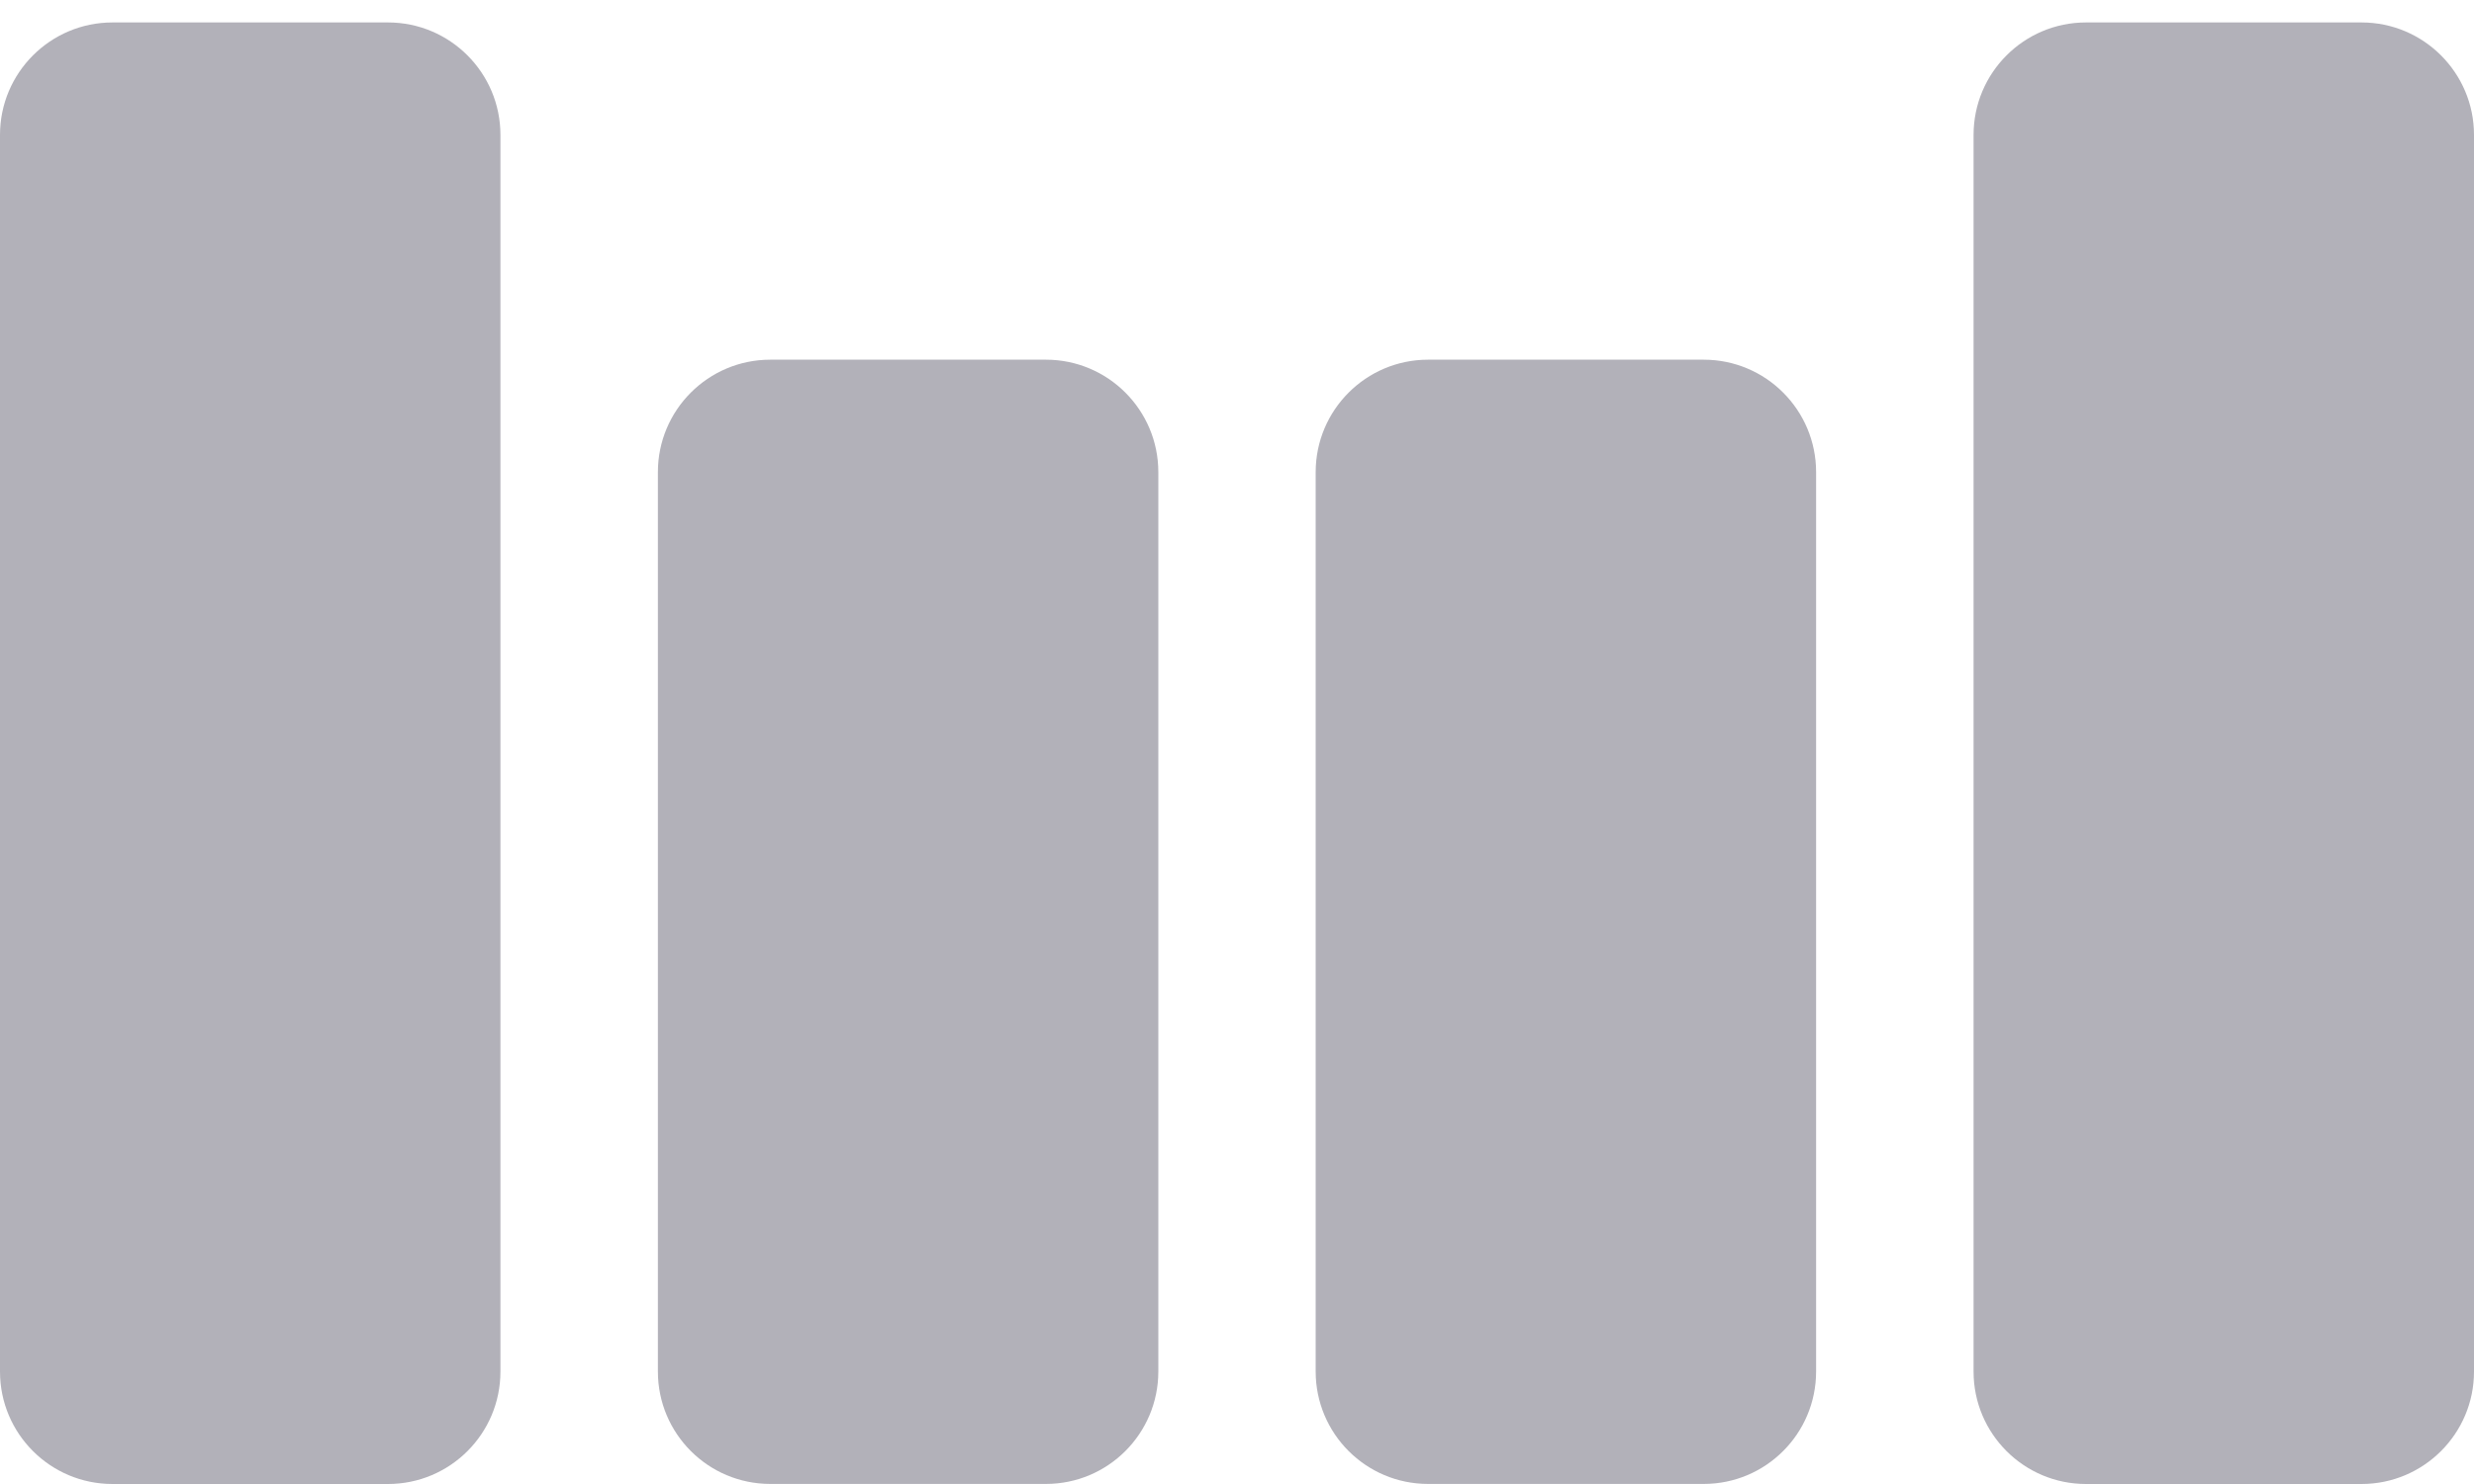 <svg width="40" height="24" viewBox="0 0 40 24" fill="none" xmlns="http://www.w3.org/2000/svg">
<path d="M6.273 0.363H1.819C0.814 0.363 0 1.178 0 2.182V22.182C0 23.186 0.814 24 1.819 24H6.273C7.277 24 8.091 23.186 8.091 22.182V2.182C8.091 1.178 7.277 0.363 6.273 0.363Z" fill="#B2B1B9"/>
<path d="M16.91 5.817H12.455C11.45 5.817 10.637 6.631 10.637 7.636V22.18C10.637 23.186 11.45 23.999 12.455 23.999H16.91C17.914 23.999 18.728 23.185 18.728 22.18V7.636C18.728 6.631 17.914 5.817 16.91 5.817Z" fill="#B2B1B9"/>
<path d="M27.545 5.817H23.09C22.086 5.817 21.272 6.631 21.272 7.636V22.18C21.272 23.186 22.086 23.999 23.09 23.999H27.545C28.55 23.999 29.363 23.185 29.363 22.18V7.636C29.363 6.631 28.55 5.817 27.545 5.817Z" fill="#B2B1B9"/>
<path d="M38.181 0.363H33.727C32.723 0.363 31.909 1.178 31.909 2.182V22.182C31.909 23.186 32.723 24 33.727 24H38.181C39.185 24 40 23.185 40 22.182V2.182C40 1.178 39.185 0.363 38.181 0.363Z" fill="#B2B1B9"/>
</svg>
